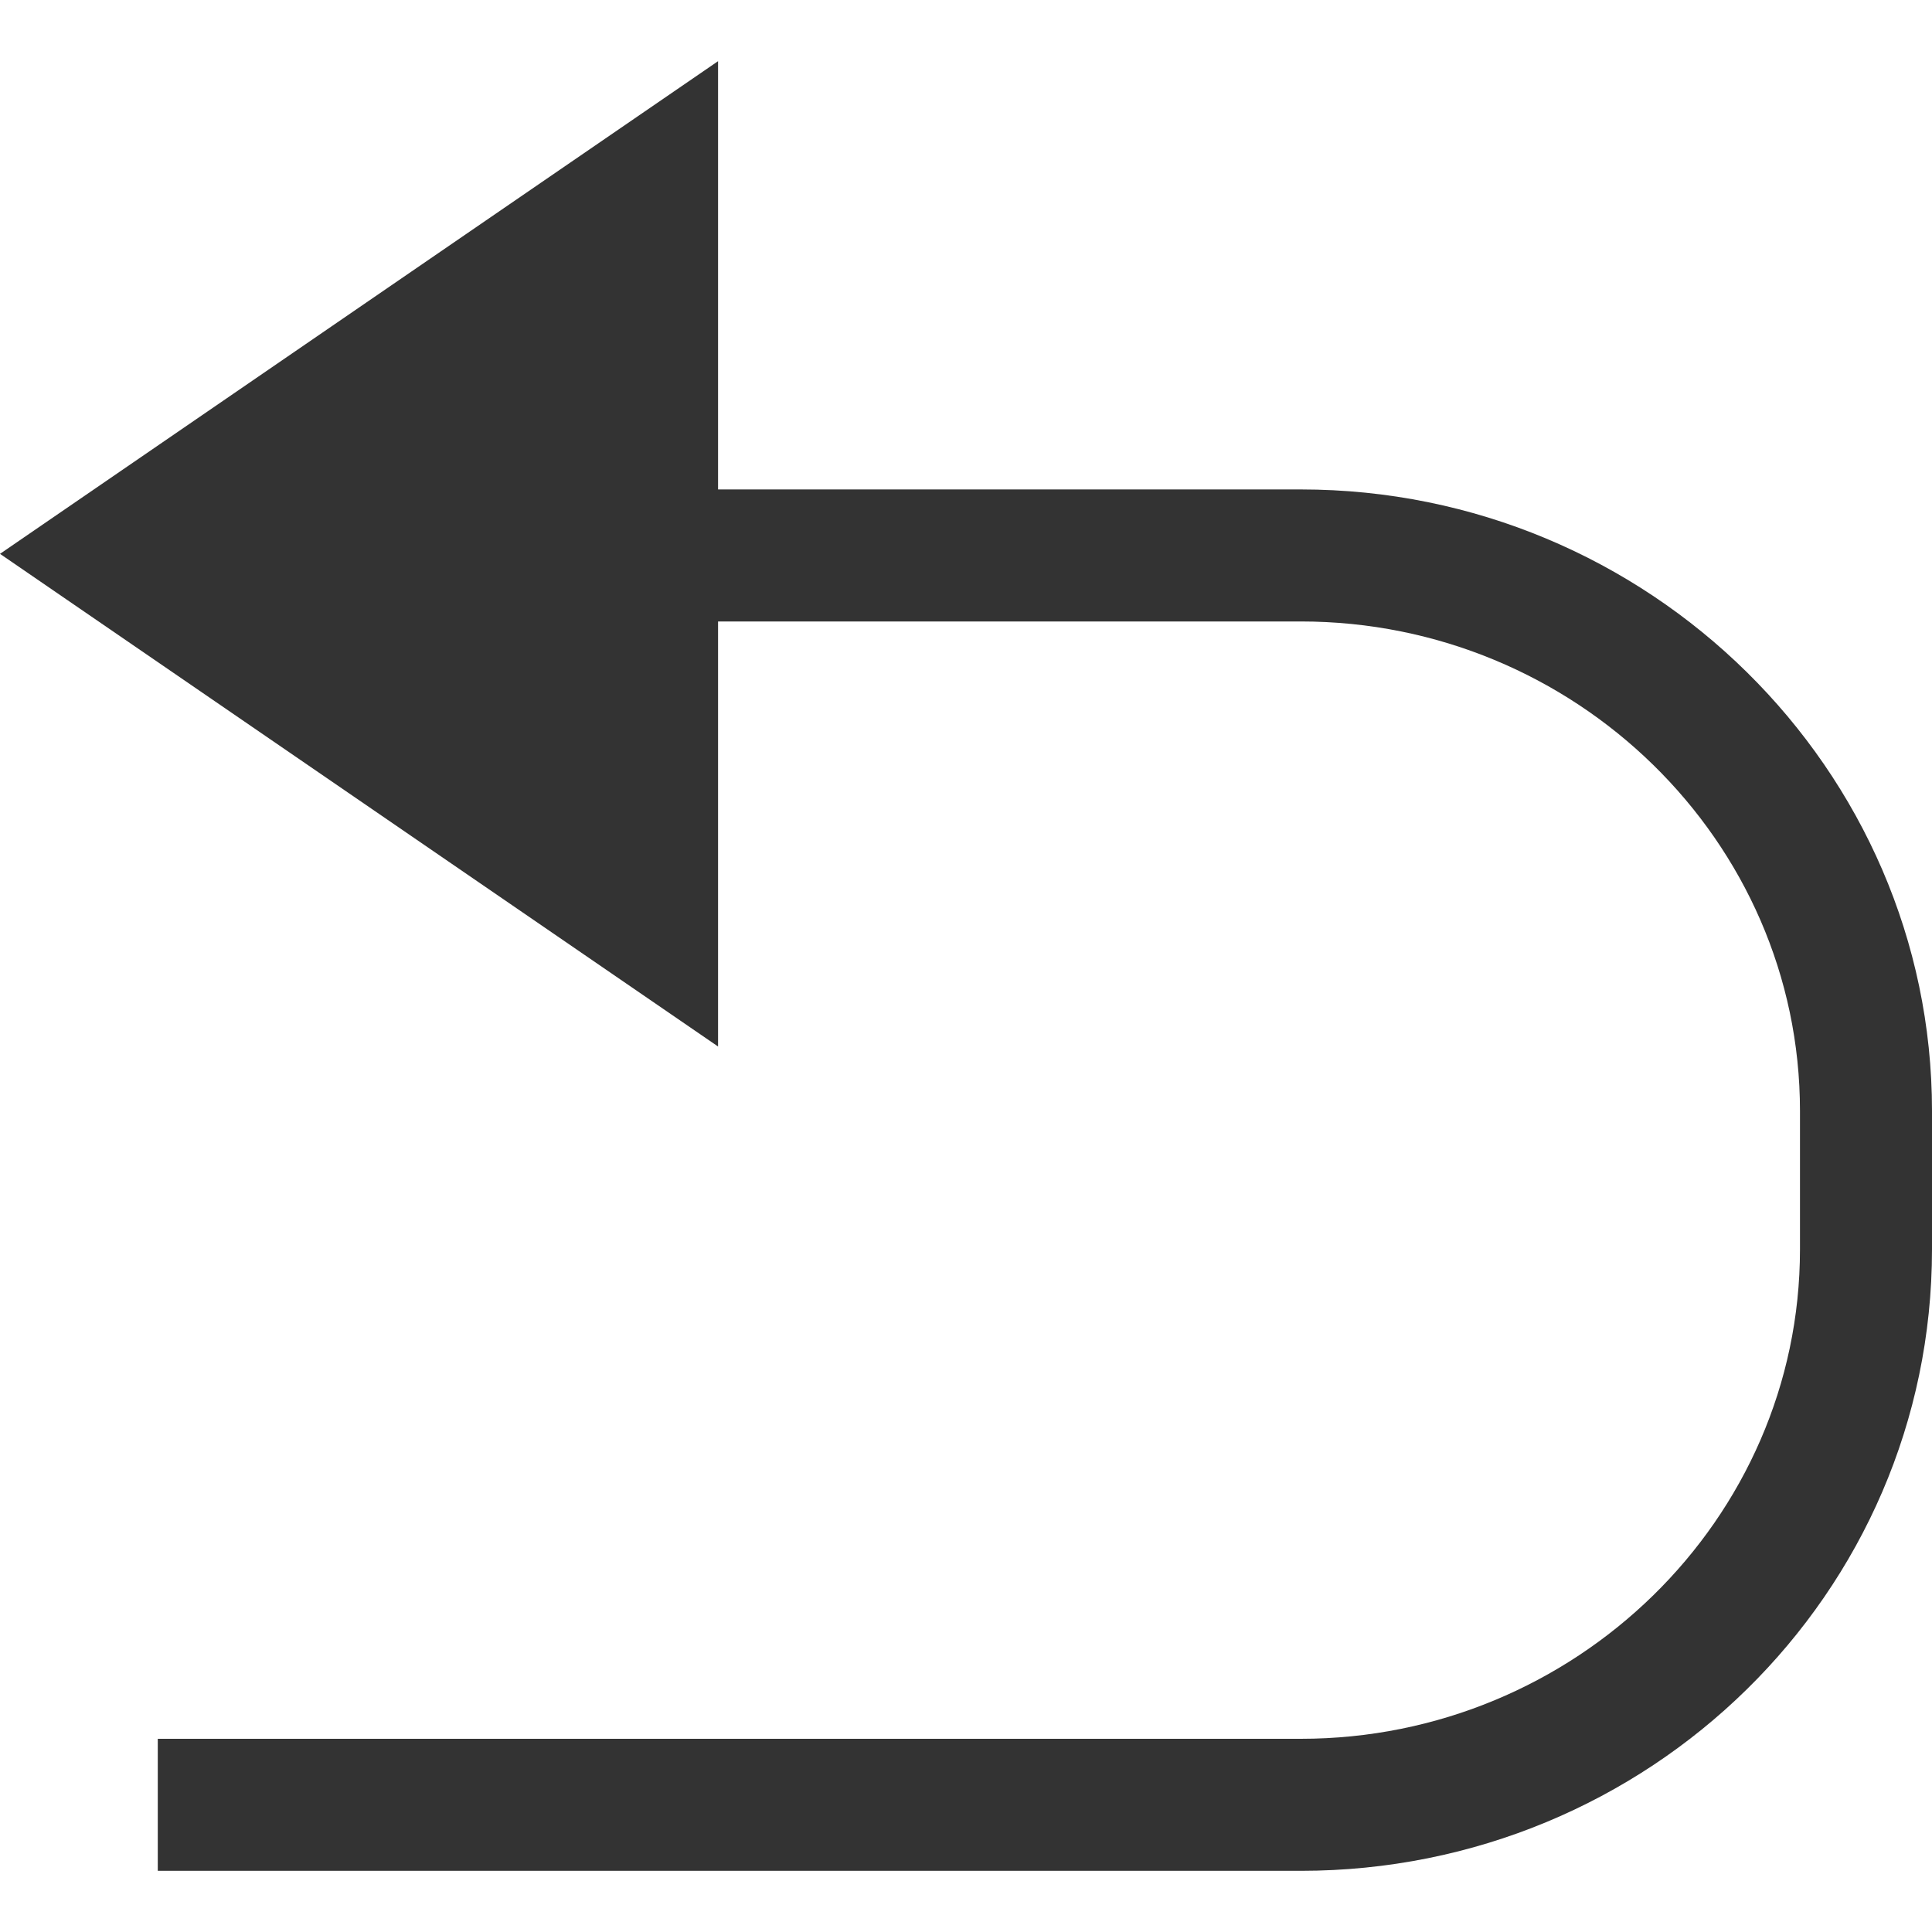 <?xml version="1.0" encoding="utf-8"?>
<!-- Generator: Adobe Illustrator 20.1.0, SVG Export Plug-In . SVG Version: 6.00 Build 0)  -->
<svg version="1.1" id="レイヤー_1" xmlns="http://www.w3.org/2000/svg" xmlns:xlink="http://www.w3.org/1999/xlink" x="0px"
	 y="0px" viewBox="0 0 60 60" style="enable-background:new 0 0 60 60;" xml:space="preserve">
<style type="text/css">
	.st0{display:none;}
	.st1{display:inline;}
	.st2{fill:#00A0EA;}
	.st3{fill:#00A0E9;}
	.st4{fill:#FFFFFF;}
	.st5{display:inline;fill:#008CFF;}
	.st6{display:inline;fill:#FF0000;}
	.st7{display:inline;fill:#F7F7F7;}
	.st8{fill:#333333;}
</style>
<g id="印刷青" class="st0">
	<g class="st1">
		<rect y="57" class="st2" width="60" height="3"/>
		<path class="st2" d="M51.5,60h-43V15.2h43V60z M11.5,57h37V18.2h-37V57z"/>
		<rect x="28.5" y="8.1" class="st3" width="3" height="20"/>
		<polygon class="st3" points="38.7,8.8 30,0.1 21.3,8.8 		"/>
	</g>
</g>
<g id="レイヤー_2" class="st0">
	<g class="st1">
		<path class="st4" d="M37.2,23.4H60L41.7,37.1l7,21.9L30,45.5L11.3,59l7-21.9L0,23.4h22.8L30,1.1L37.2,23.4z"/>
	</g>
</g>
<g id="レイヤー_3" class="st0">
	<g class="st1">
		<path class="st4" d="M56.8,60c-0.4-14.5-12.2-26.2-26.9-26.2C15.3,33.8,3.5,45.5,3.1,60H56.8z"/>
		<rect x="27.9" class="st4" width="4.1" height="20.7"/>
		
			<rect x="42.1" y="12.4" transform="matrix(0.196 -0.981 0.981 0.196 28.165 63.282)" class="st4" width="21.1" height="4.1"/>
		<rect x="5.1" y="3.9" transform="matrix(0.981 -0.196 0.196 0.981 -2.696 1.683)" class="st4" width="4.1" height="21.1"/>
	</g>
</g>
<g id="レイヤー_4" class="st0">
	<path class="st5" d="M60,53.1H0L30.2,6.9L60,53.1z M3.9,50.9H56L30.2,10.8L3.9,50.9z"/>
</g>
<g id="レイヤー_5" class="st0">
	<path class="st6" d="M30,60C13.5,60,0,46.5,0,30S13.5,0,30,0s30,13.5,30,30S46.5,60,30,60z M30,2.5C14.8,2.5,2.5,14.8,2.5,30
		S14.8,57.5,30,57.5S57.5,45.2,57.5,30S45.2,2.5,30,2.5z"/>
</g>
<g id="レイヤー_6" class="st0">
	
		<rect x="-11.1" y="28.7" transform="matrix(0.707 -0.707 0.707 0.707 -12.391 30.044)" class="st7" width="82.3" height="2.6"/>
	
		<rect x="28.7" y="-11.1" transform="matrix(0.707 -0.707 0.707 0.707 -12.47 30.035)" class="st7" width="2.6" height="82.3"/>
</g>
<g>
	<path class="st8" d="M40.4,58.1H4.9V54h35.5c8.5,0,15.5-6.8,15.5-15.2v-4.3c0-8.4-7-15.2-15.5-15.2H4.9v-4.1h35.5
		c10.8,0,19.6,8.7,19.6,19.3v4.3C60,49.5,51.2,58.1,40.4,58.1z"/>
	<polygon class="st8" points="0,17.2 22.3,32.5 22.3,1.9 	"/>
</g>
</svg>
